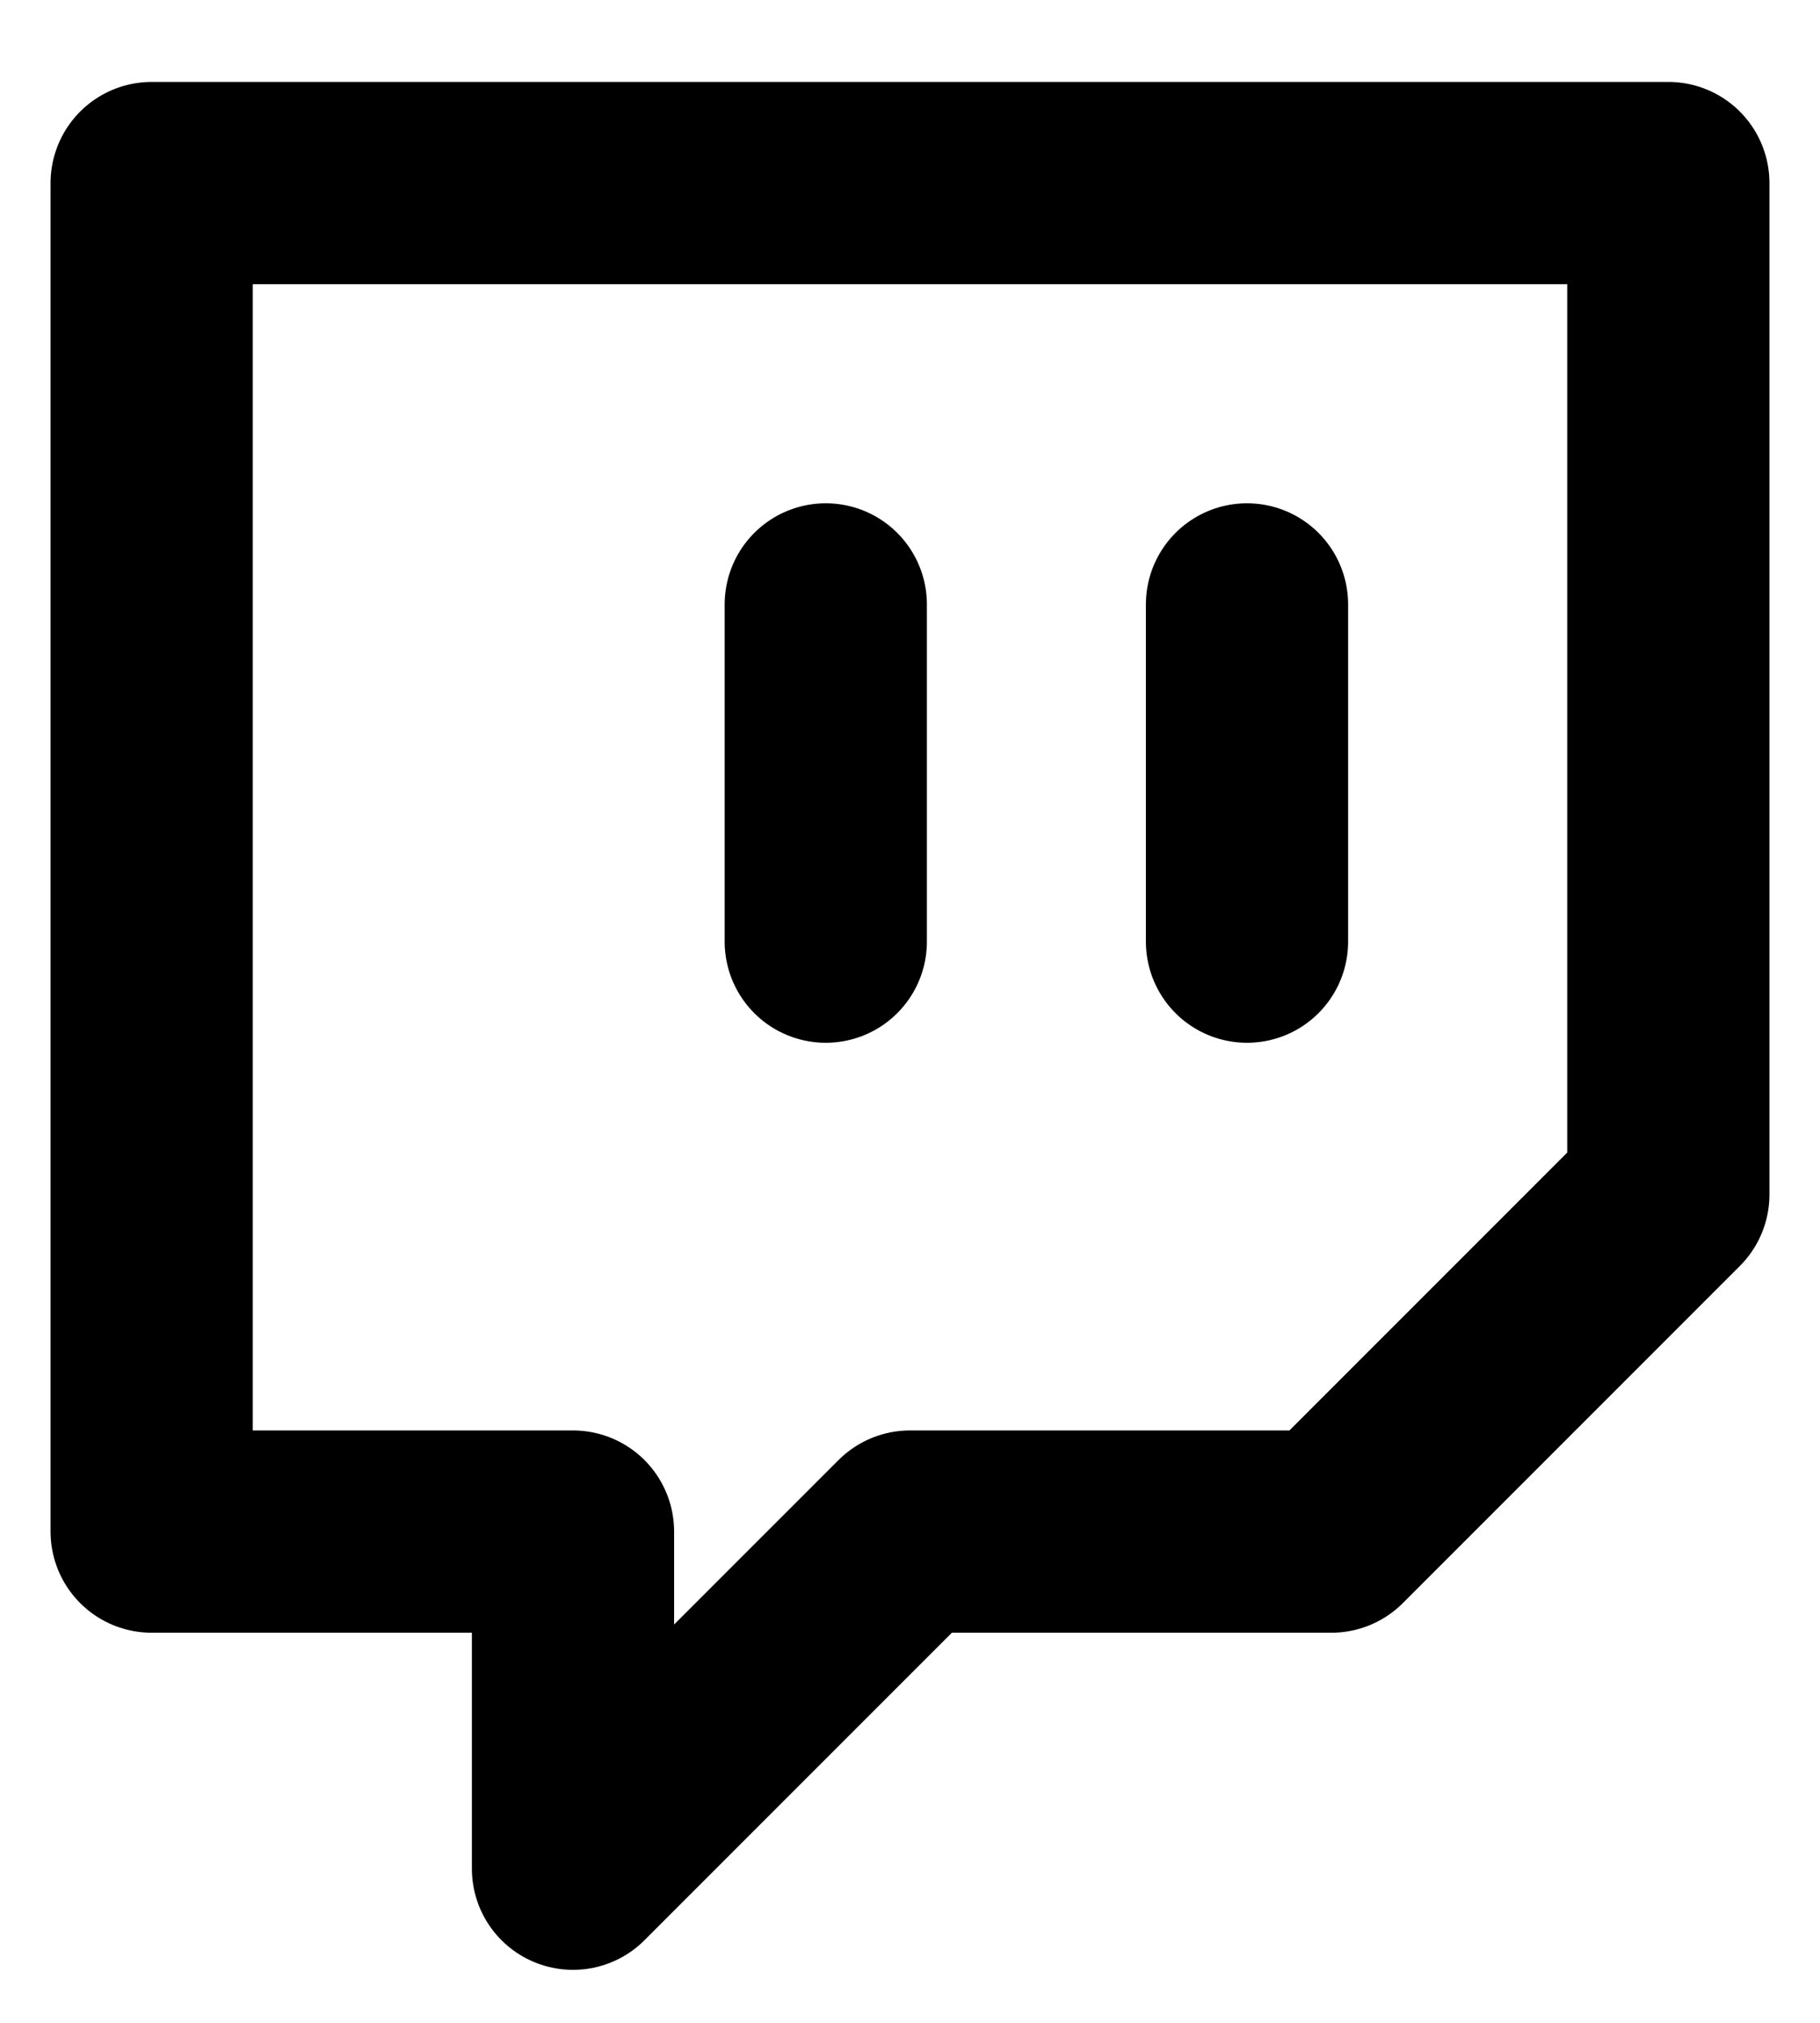 <svg width="18" height="20" viewBox="0 0 18 20" fill="none" xmlns="http://www.w3.org/2000/svg">
<path d="M12.333 9.31V5.976M16.5 1.81H1.5V15.143H5.667V18.476L9 15.143H13.167L16.5 11.81V1.81ZM8.167 9.31V5.976V9.31Z" stroke="currentColor" stroke-width="2" stroke-linecap="round" stroke-linejoin="round"/>
</svg>
